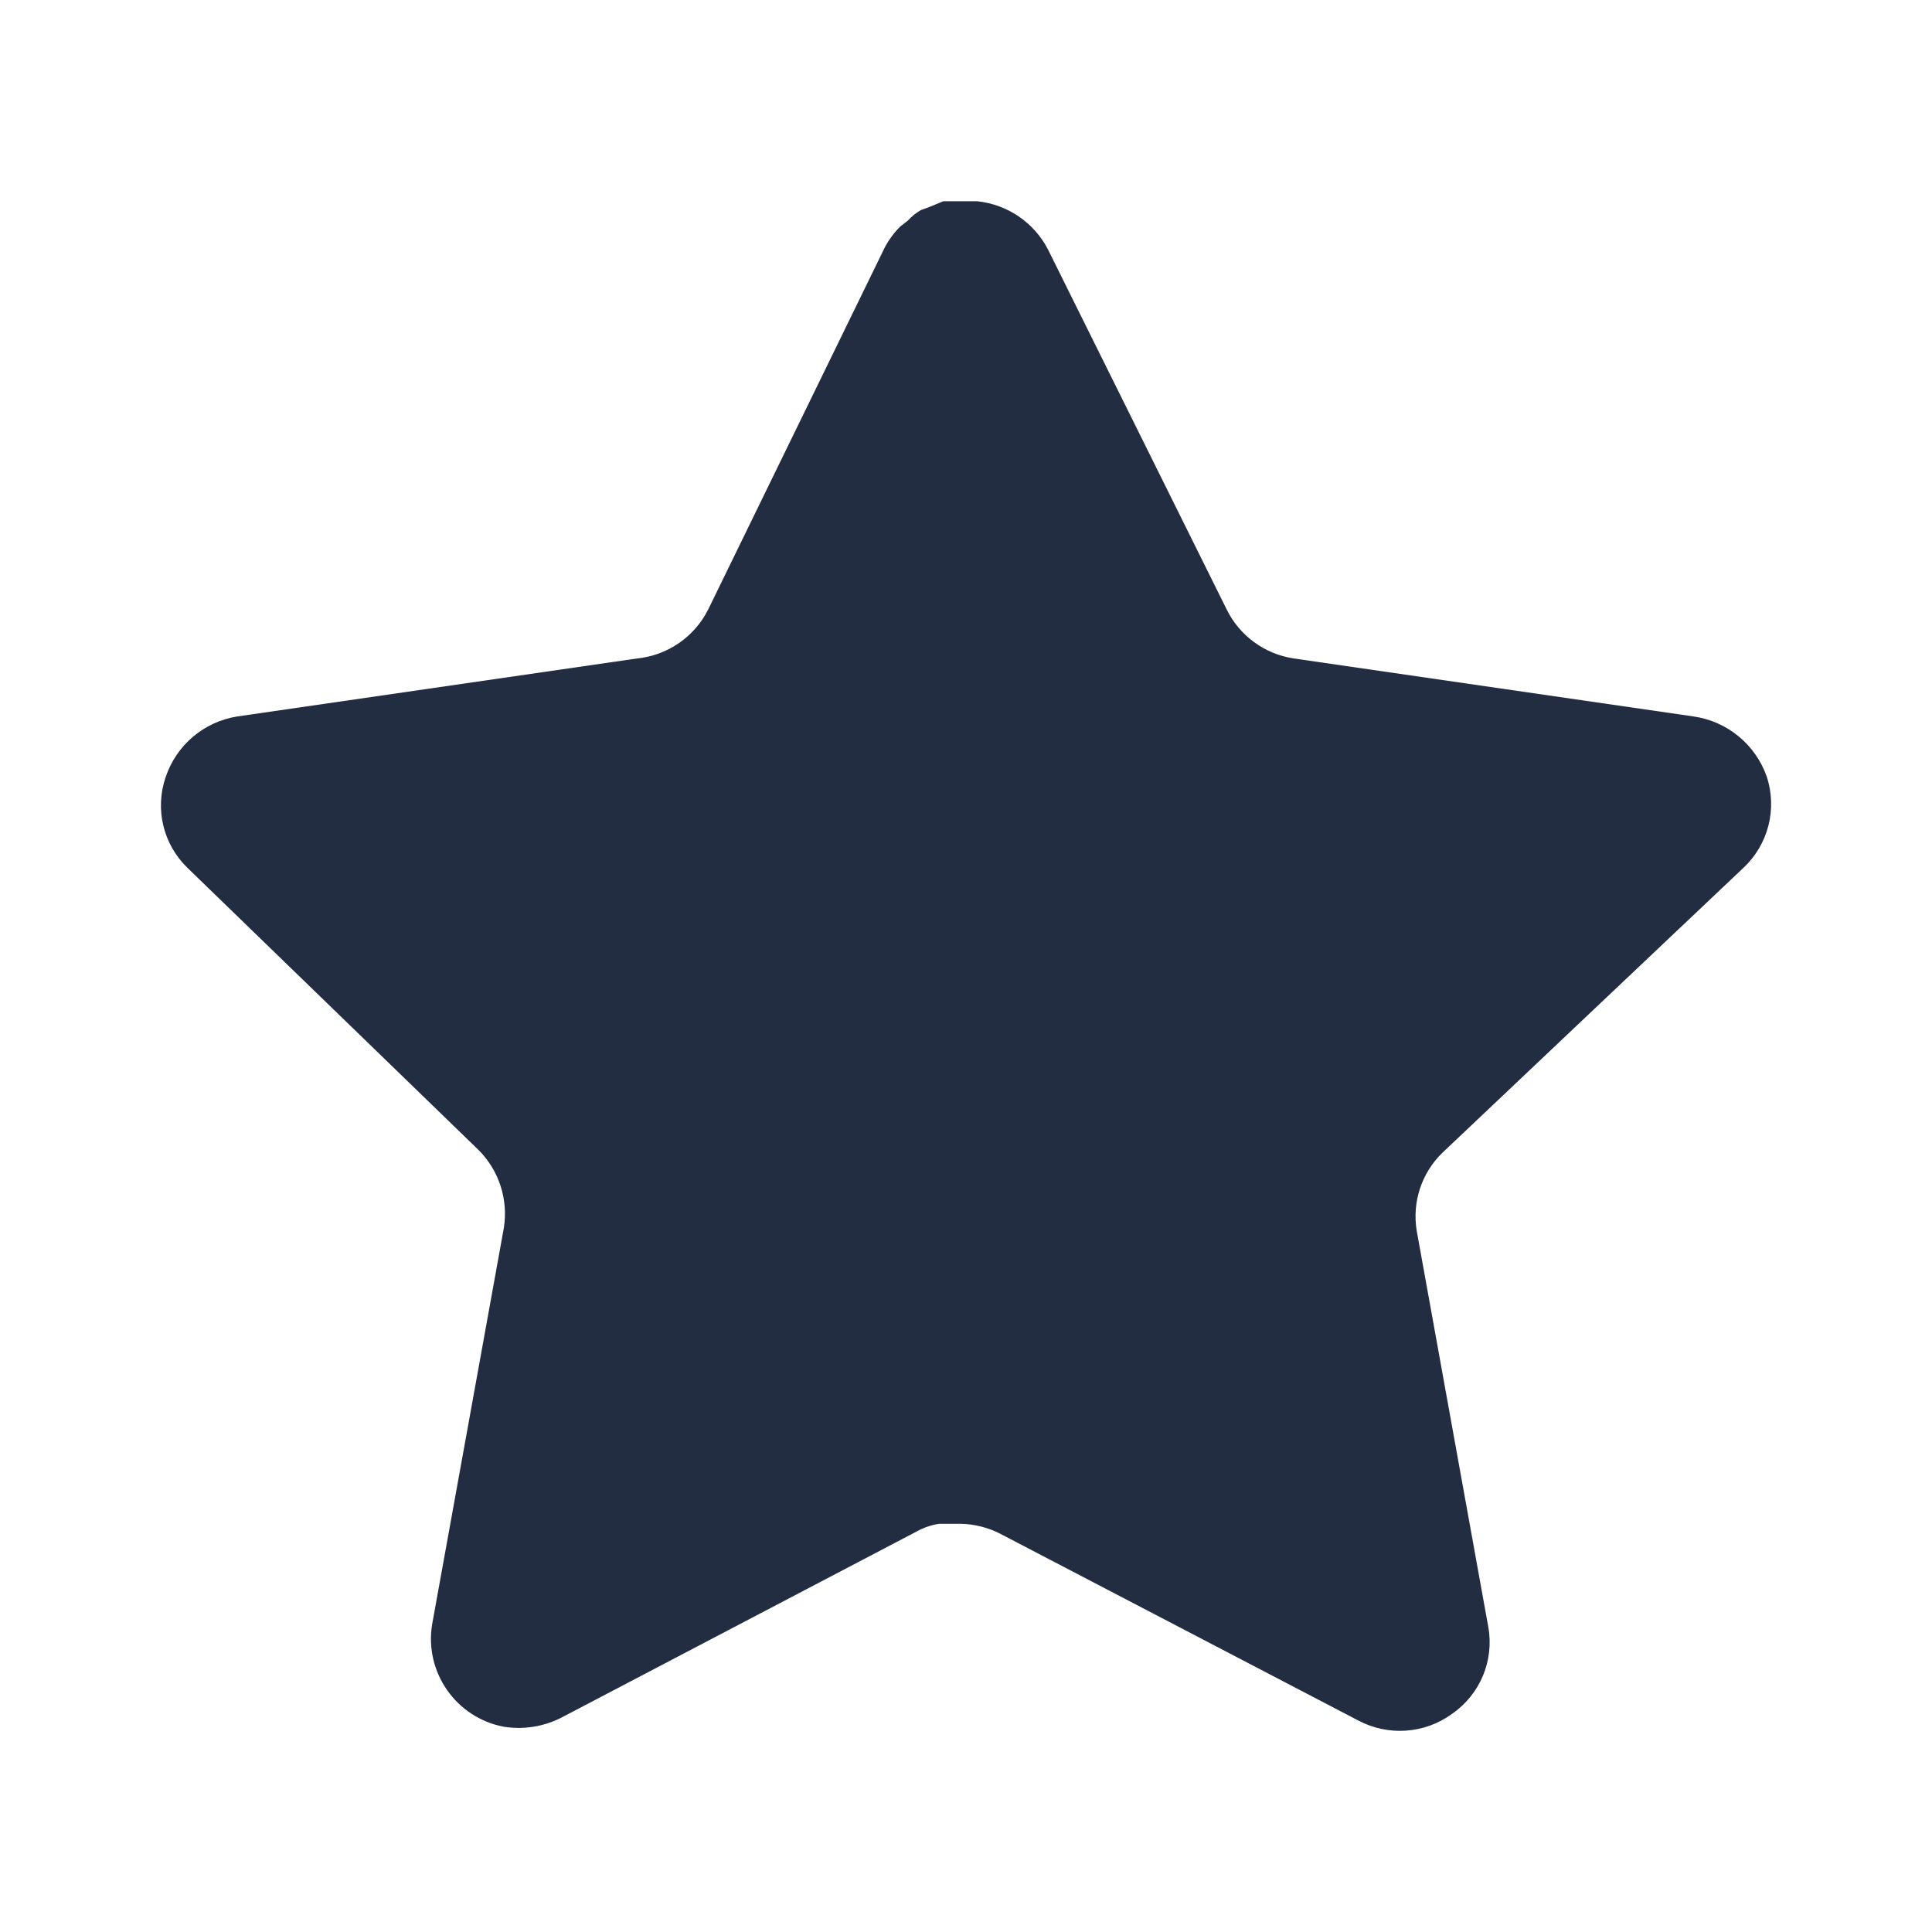 <svg width="24" height="24" viewBox="0 0 24 24" fill="none" xmlns="http://www.w3.org/2000/svg">
<path d="M17.918 14.32C17.659 14.571 17.54 14.934 17.599 15.29L18.488 20.21C18.563 20.627 18.387 21.049 18.038 21.29C17.696 21.54 17.241 21.57 16.868 21.37L12.439 19.06C12.285 18.978 12.114 18.934 11.939 18.929H11.668C11.574 18.943 11.482 18.973 11.398 19.019L6.968 21.34C6.749 21.45 6.501 21.489 6.258 21.45C5.666 21.338 5.271 20.774 5.368 20.179L6.258 15.259C6.317 14.9 6.198 14.535 5.939 14.28L2.328 10.78C2.026 10.487 1.921 10.047 2.059 9.65C2.193 9.254 2.535 8.965 2.948 8.9L7.918 8.179C8.296 8.14 8.628 7.91 8.798 7.57L10.988 3.08C11.04 2.98 11.107 2.888 11.188 2.81L11.278 2.74C11.325 2.688 11.379 2.645 11.439 2.61L11.548 2.57L11.718 2.5H12.139C12.515 2.539 12.846 2.764 13.019 3.1L15.238 7.57C15.398 7.897 15.709 8.124 16.068 8.179L21.038 8.9C21.458 8.96 21.809 9.25 21.948 9.65C22.079 10.051 21.966 10.491 21.658 10.78L17.918 14.32Z" fill="#232D42"/>
</svg>
